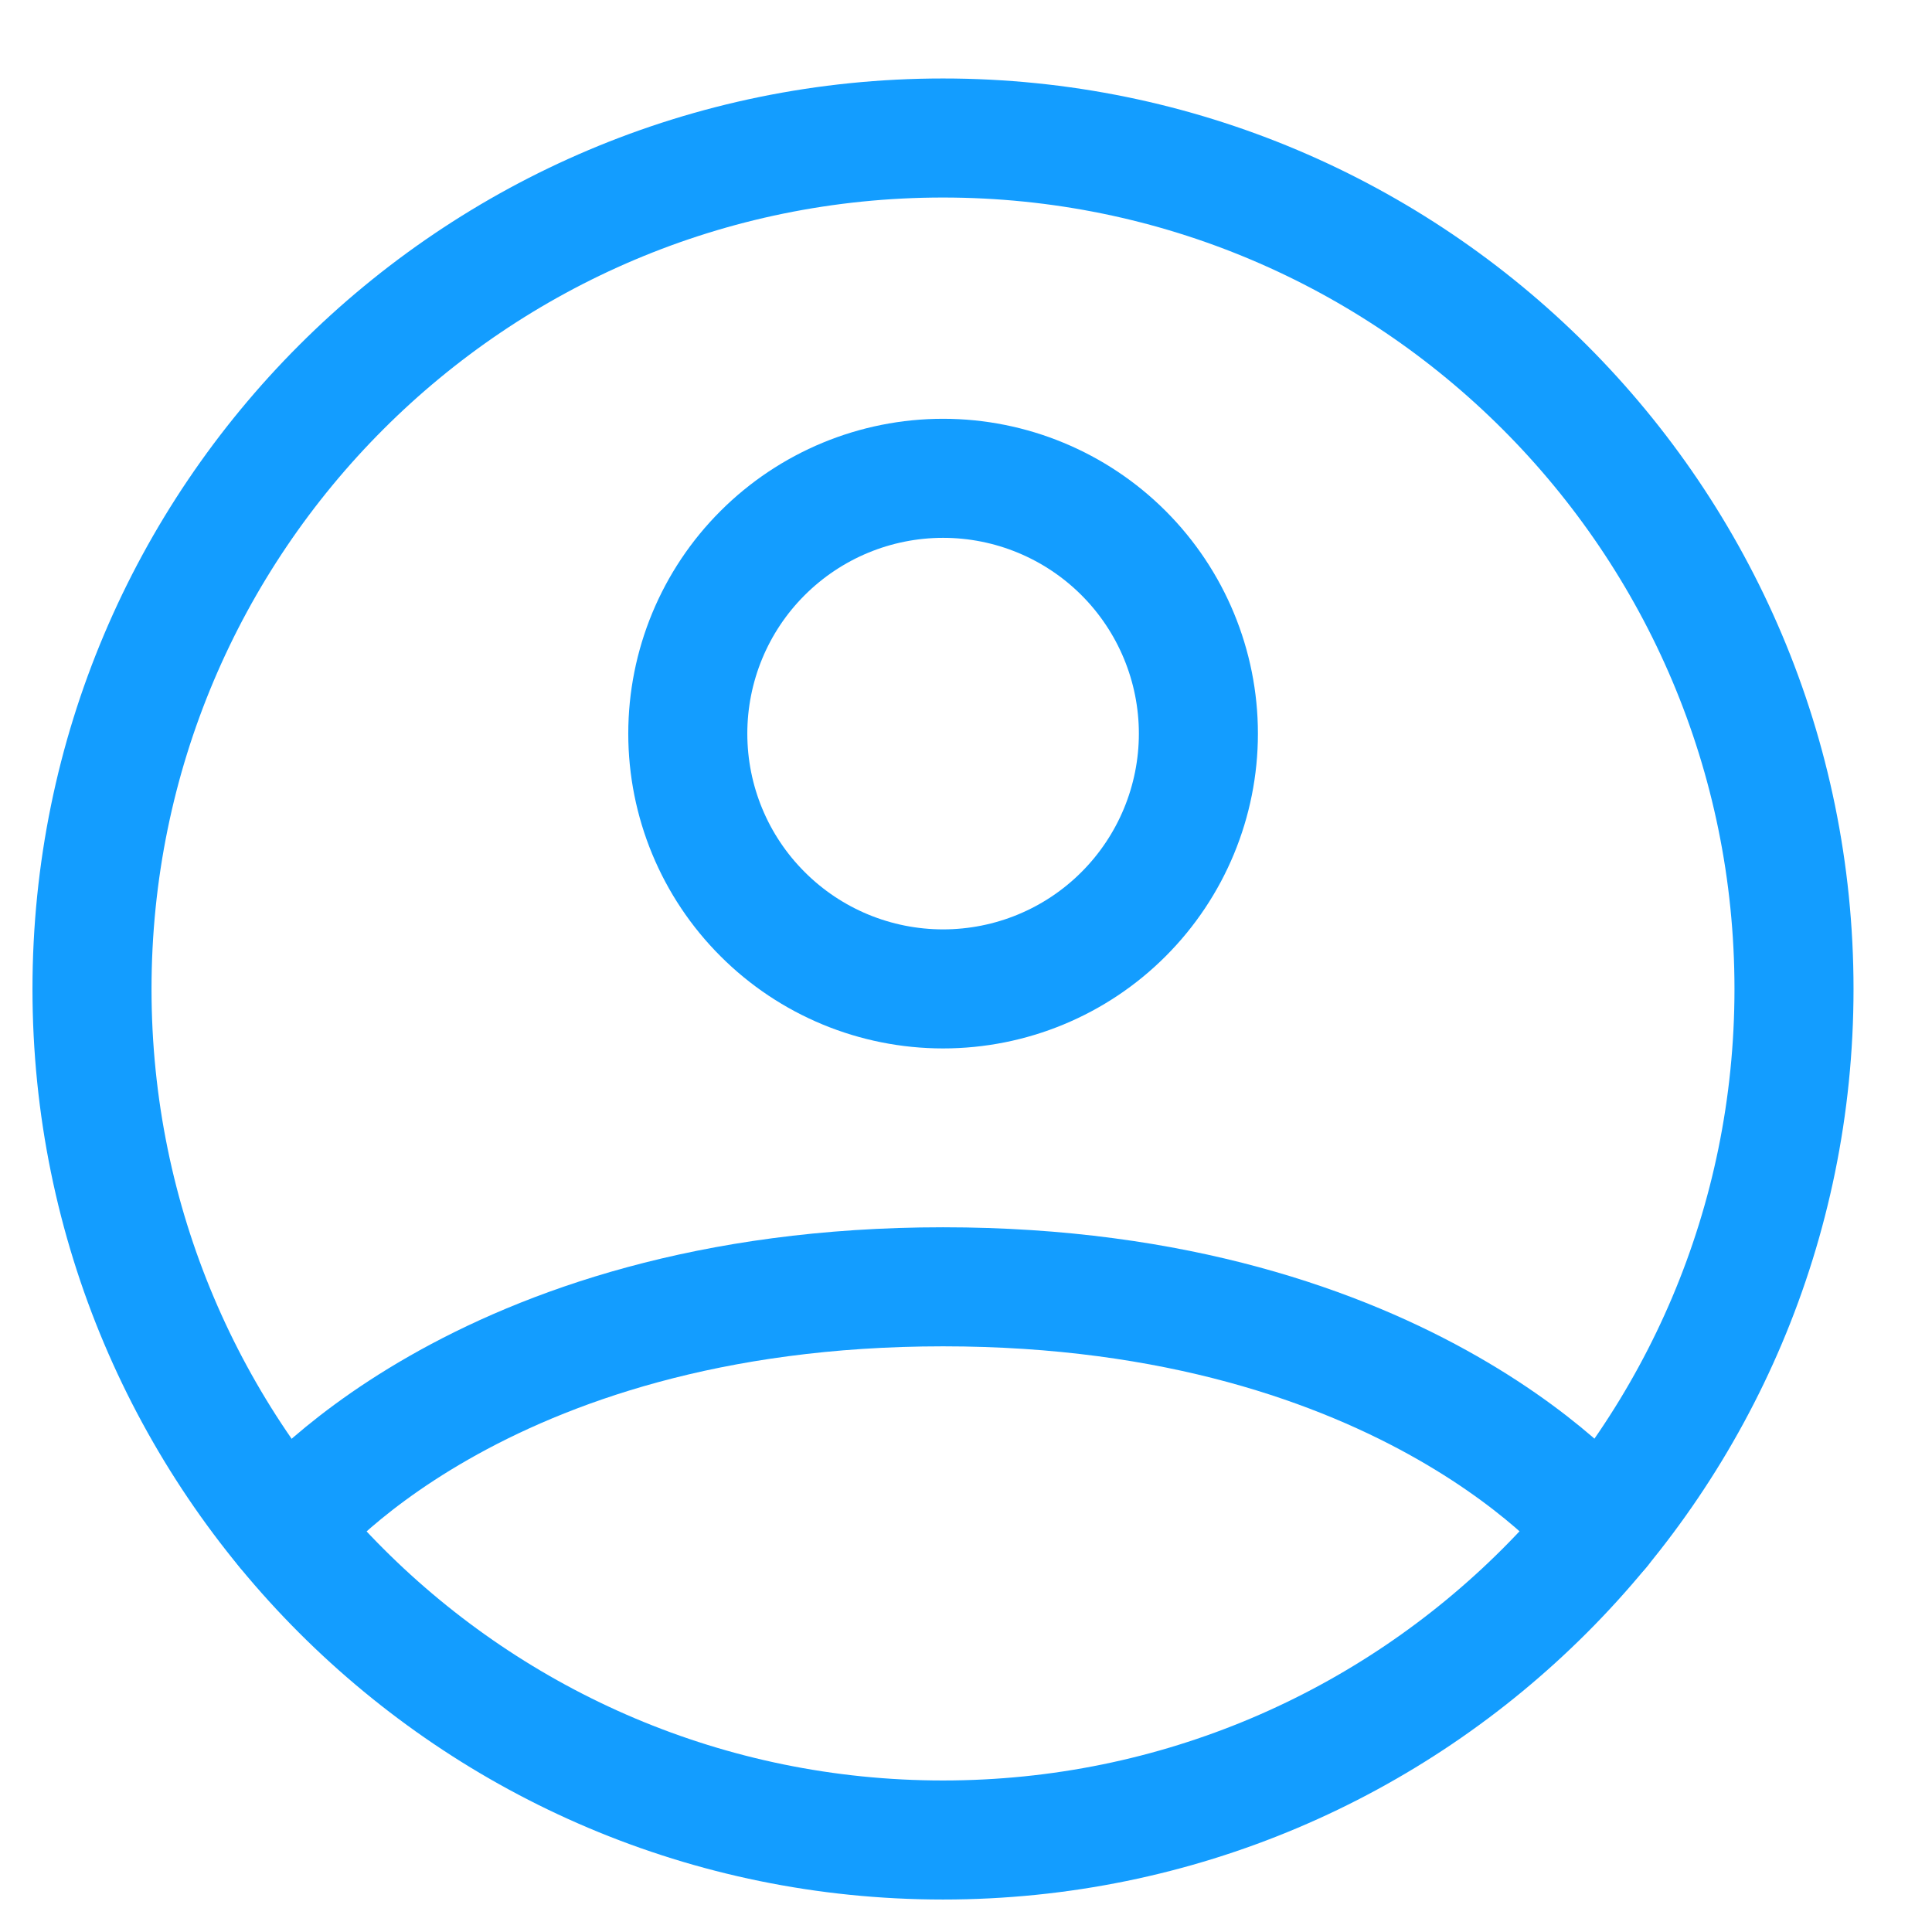 <svg width="21" height="21" viewBox="0 0 21 21" fill="none" xmlns="http://www.w3.org/2000/svg">
<path d="M10.25 1.5C5.141 1.5 1 5.641 1 10.75C1 15.859 5.141 20 10.25 20C15.359 20 19.5 15.859 19.5 10.75C19.5 5.641 15.359 1.5 10.25 1.5Z" stroke="#139DFF" stroke-width="1.294" stroke-linecap="round" stroke-linejoin="round"/>
<path d="M3.102 16.619C3.102 16.619 5.163 13.987 10.251 13.987C15.338 13.987 17.401 16.619 17.401 16.619M10.251 10.749C10.987 10.749 11.693 10.457 12.213 9.936C12.733 9.416 13.026 8.71 13.026 7.974C13.026 7.238 12.733 6.532 12.213 6.012C11.693 5.492 10.987 5.199 10.251 5.199C9.515 5.199 8.809 5.492 8.289 6.012C7.768 6.532 7.476 7.238 7.476 7.974C7.476 8.71 7.768 9.416 8.289 9.936C8.809 10.457 9.515 10.749 10.251 10.749Z" stroke="#139DFF" stroke-width="1.294" stroke-linecap="round" stroke-linejoin="round"/>
</svg>
